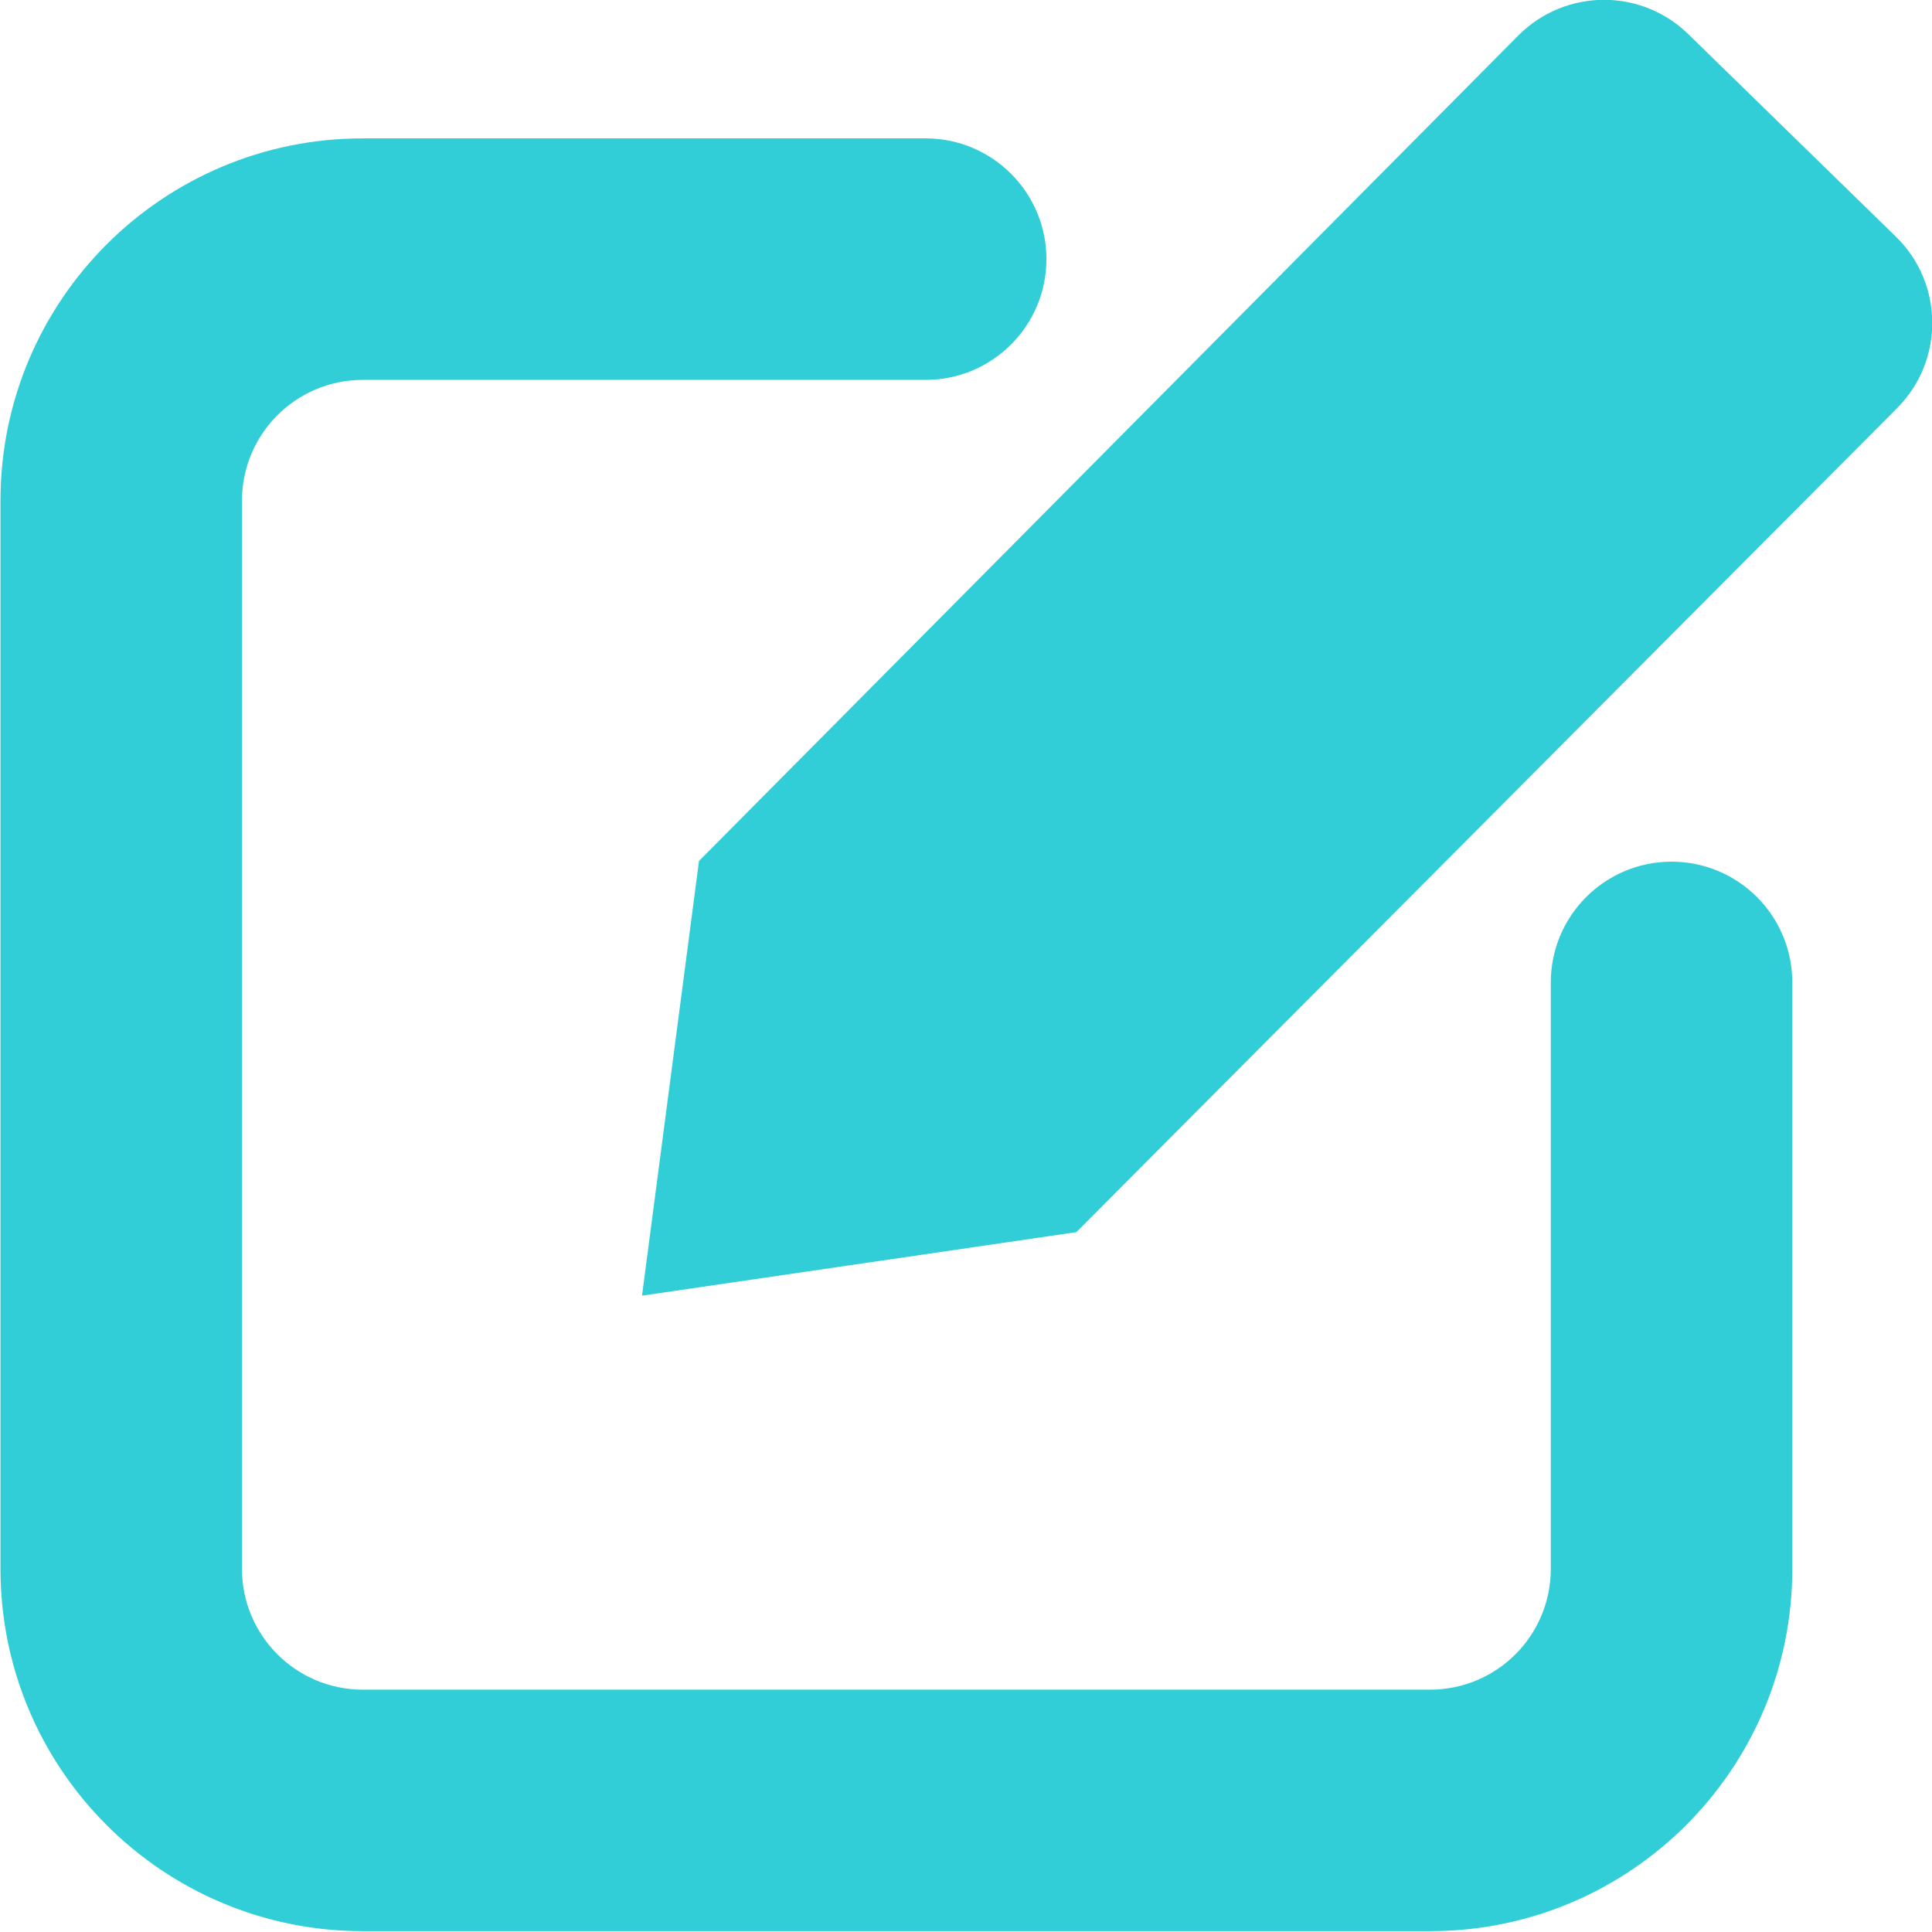<svg width="16" height="16" viewBox="0 0 16 16" fill="none" xmlns="http://www.w3.org/2000/svg">
<g clip-path="url(#clip0)">
<path fill-rule="evenodd" clip-rule="evenodd" d="M5.317 10.73L5.789 7.13L12.574 0.294C12.961 -0.095 13.589 -0.101 13.982 0.283L15.7 1.959C16.099 2.347 16.103 2.986 15.711 3.38L8.914 10.204L5.317 10.73ZM2.004 4.146C2.004 3.594 2.452 3.146 3.004 3.146H7.666C8.218 3.146 8.666 2.698 8.666 2.146C8.666 1.594 8.218 1.146 7.666 1.146H3.004C1.347 1.146 0.004 2.489 0.004 4.146V12.993C0.004 14.65 1.347 15.993 3.004 15.993H11.843C13.5 15.993 14.843 14.65 14.843 12.993V8.136C14.843 7.584 14.396 7.136 13.843 7.136C13.291 7.136 12.843 7.584 12.843 8.136V12.993C12.843 13.545 12.396 13.993 11.843 13.993H3.004C2.452 13.993 2.004 13.545 2.004 12.993V4.146Z" fill="#31CED8"/>
</g>
<defs>
<clipPath id="clip0">
<rect width="16" height="16" fill="white"/>
</clipPath>
</defs>
</svg>
